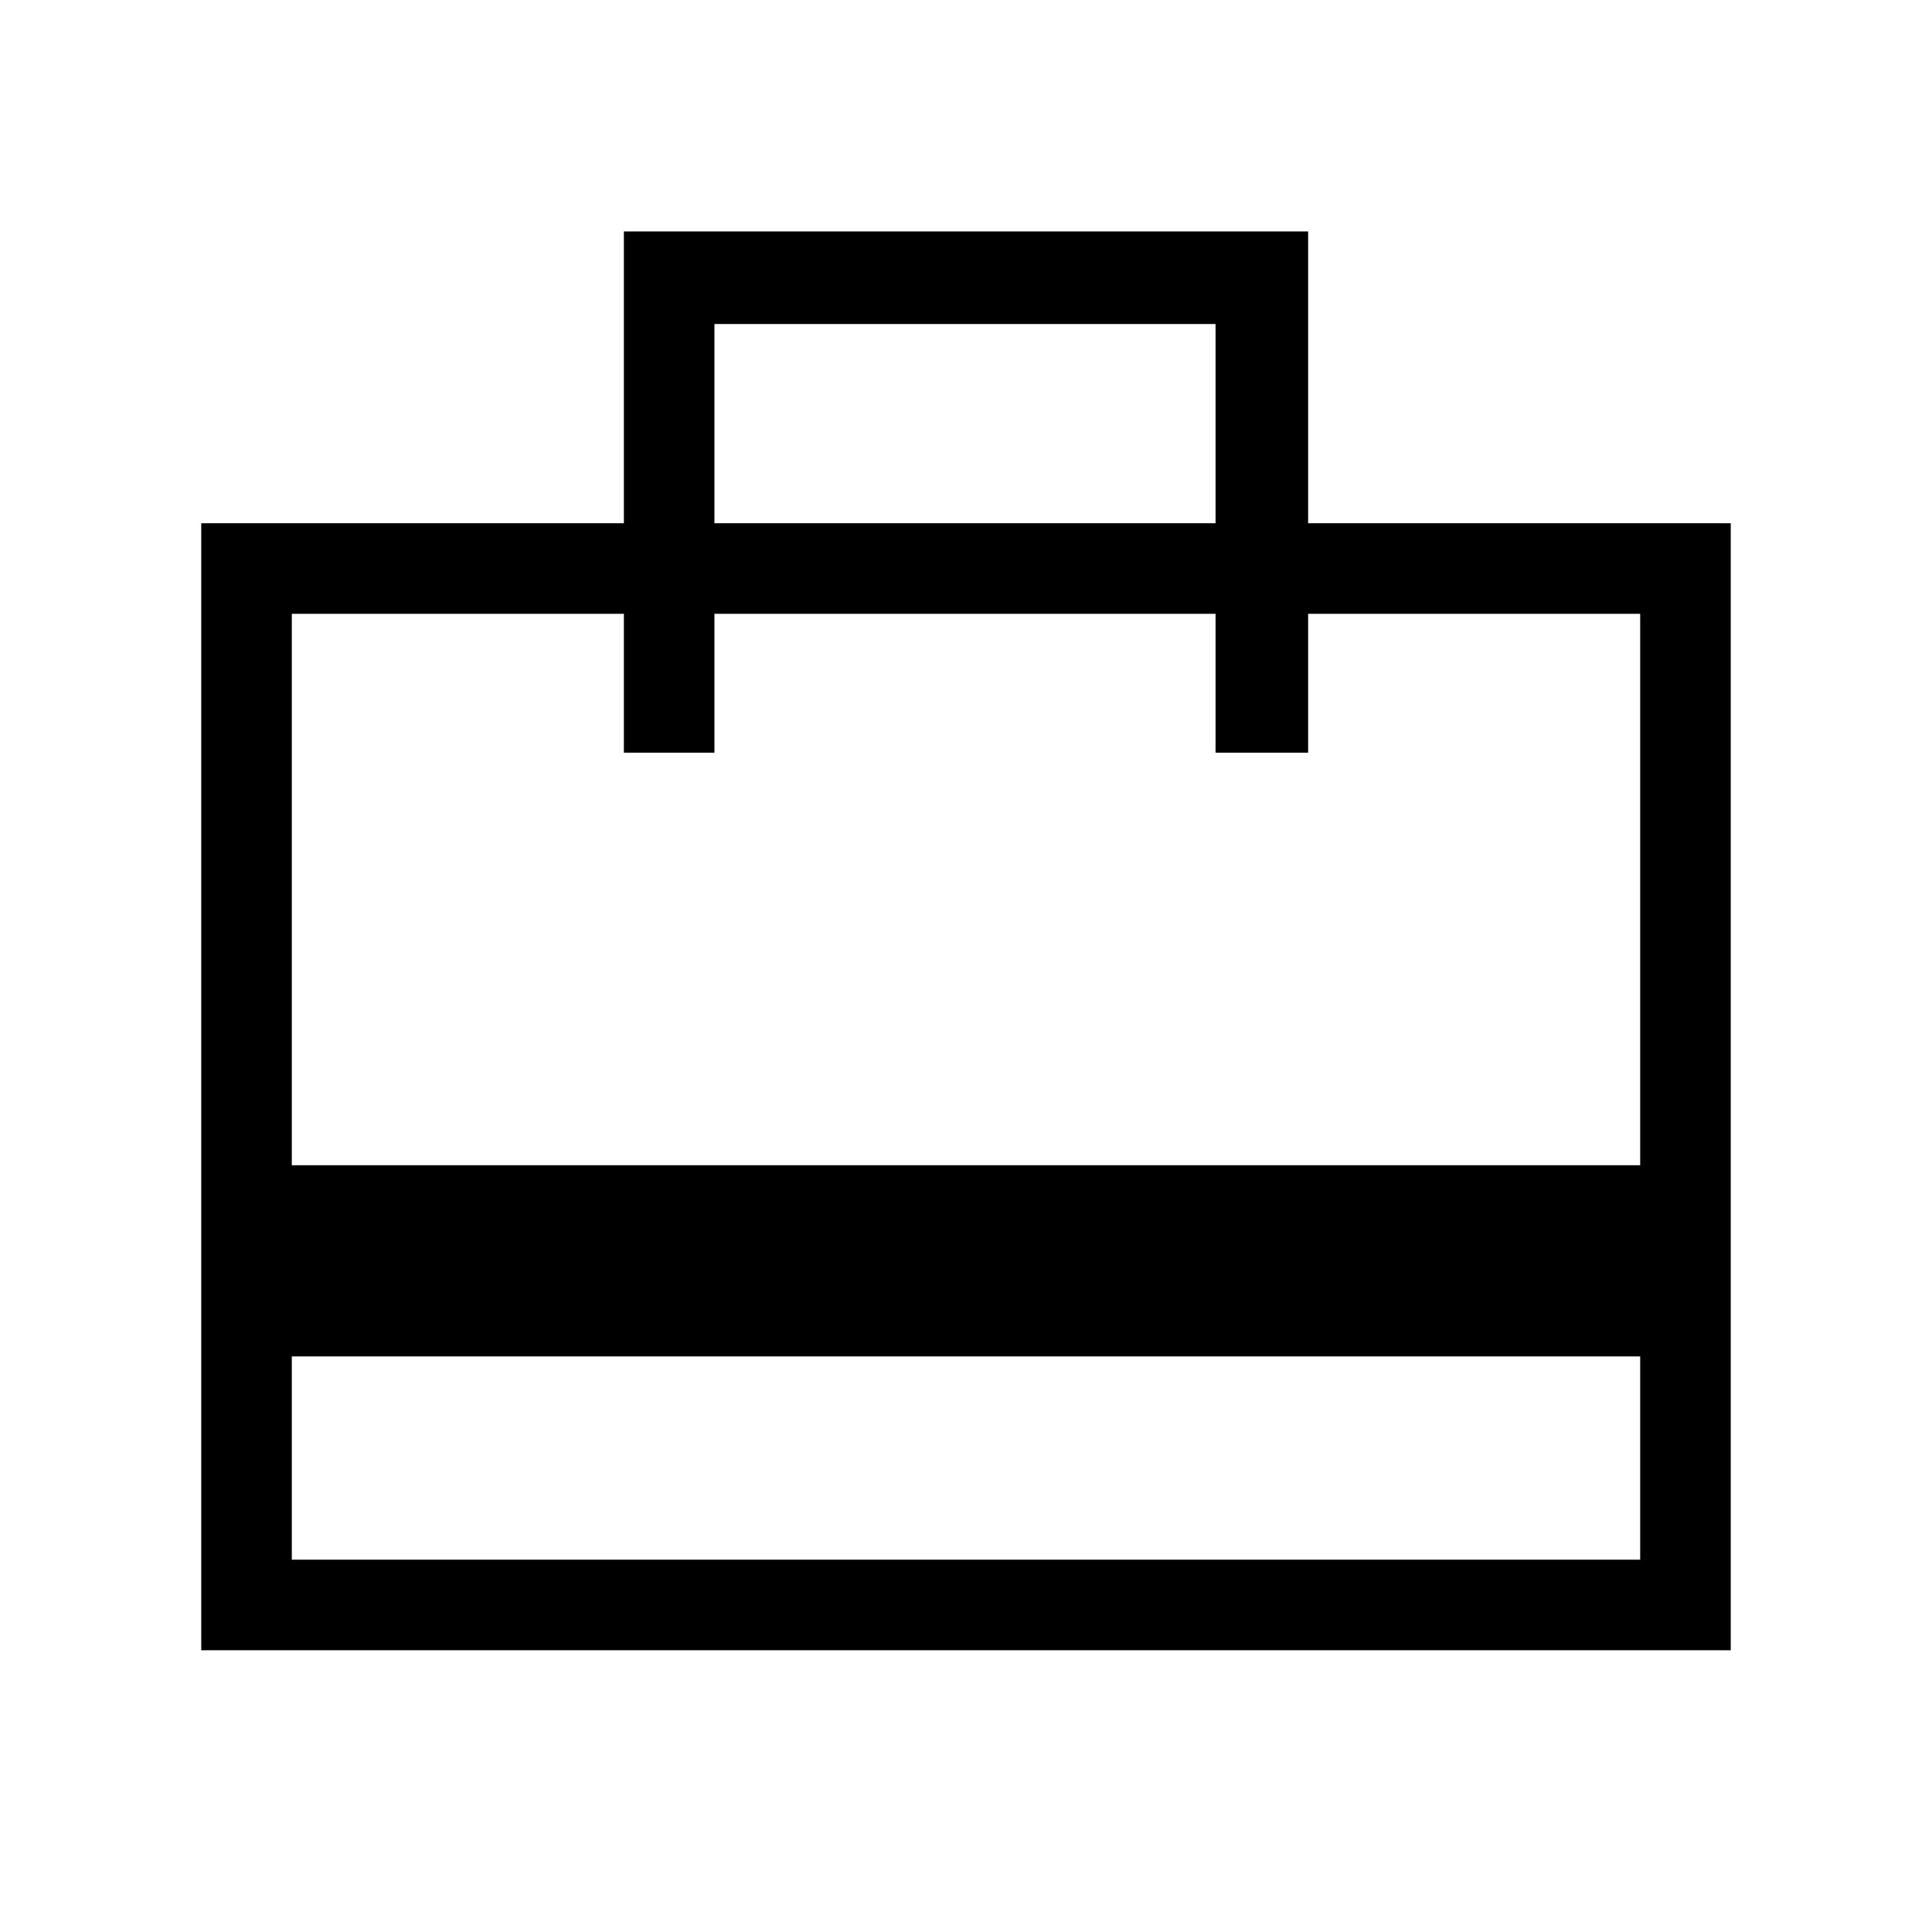 <svg xmlns="http://www.w3.org/2000/svg" height="48" width="48"><path d="M7.25 33.7V38.75H40.75V33.7ZM15.5 13V5.75H32.5V13H43V41H5V13ZM7.25 28.95H40.75V15.25H32.5V18.7H30.2V15.25H17.75V18.7H15.5V15.25H7.25ZM17.75 13H30.2V8.05H17.75ZM7.25 38.75V15.25V18.7V15.25V18.7V15.25V38.75Z"/></svg>